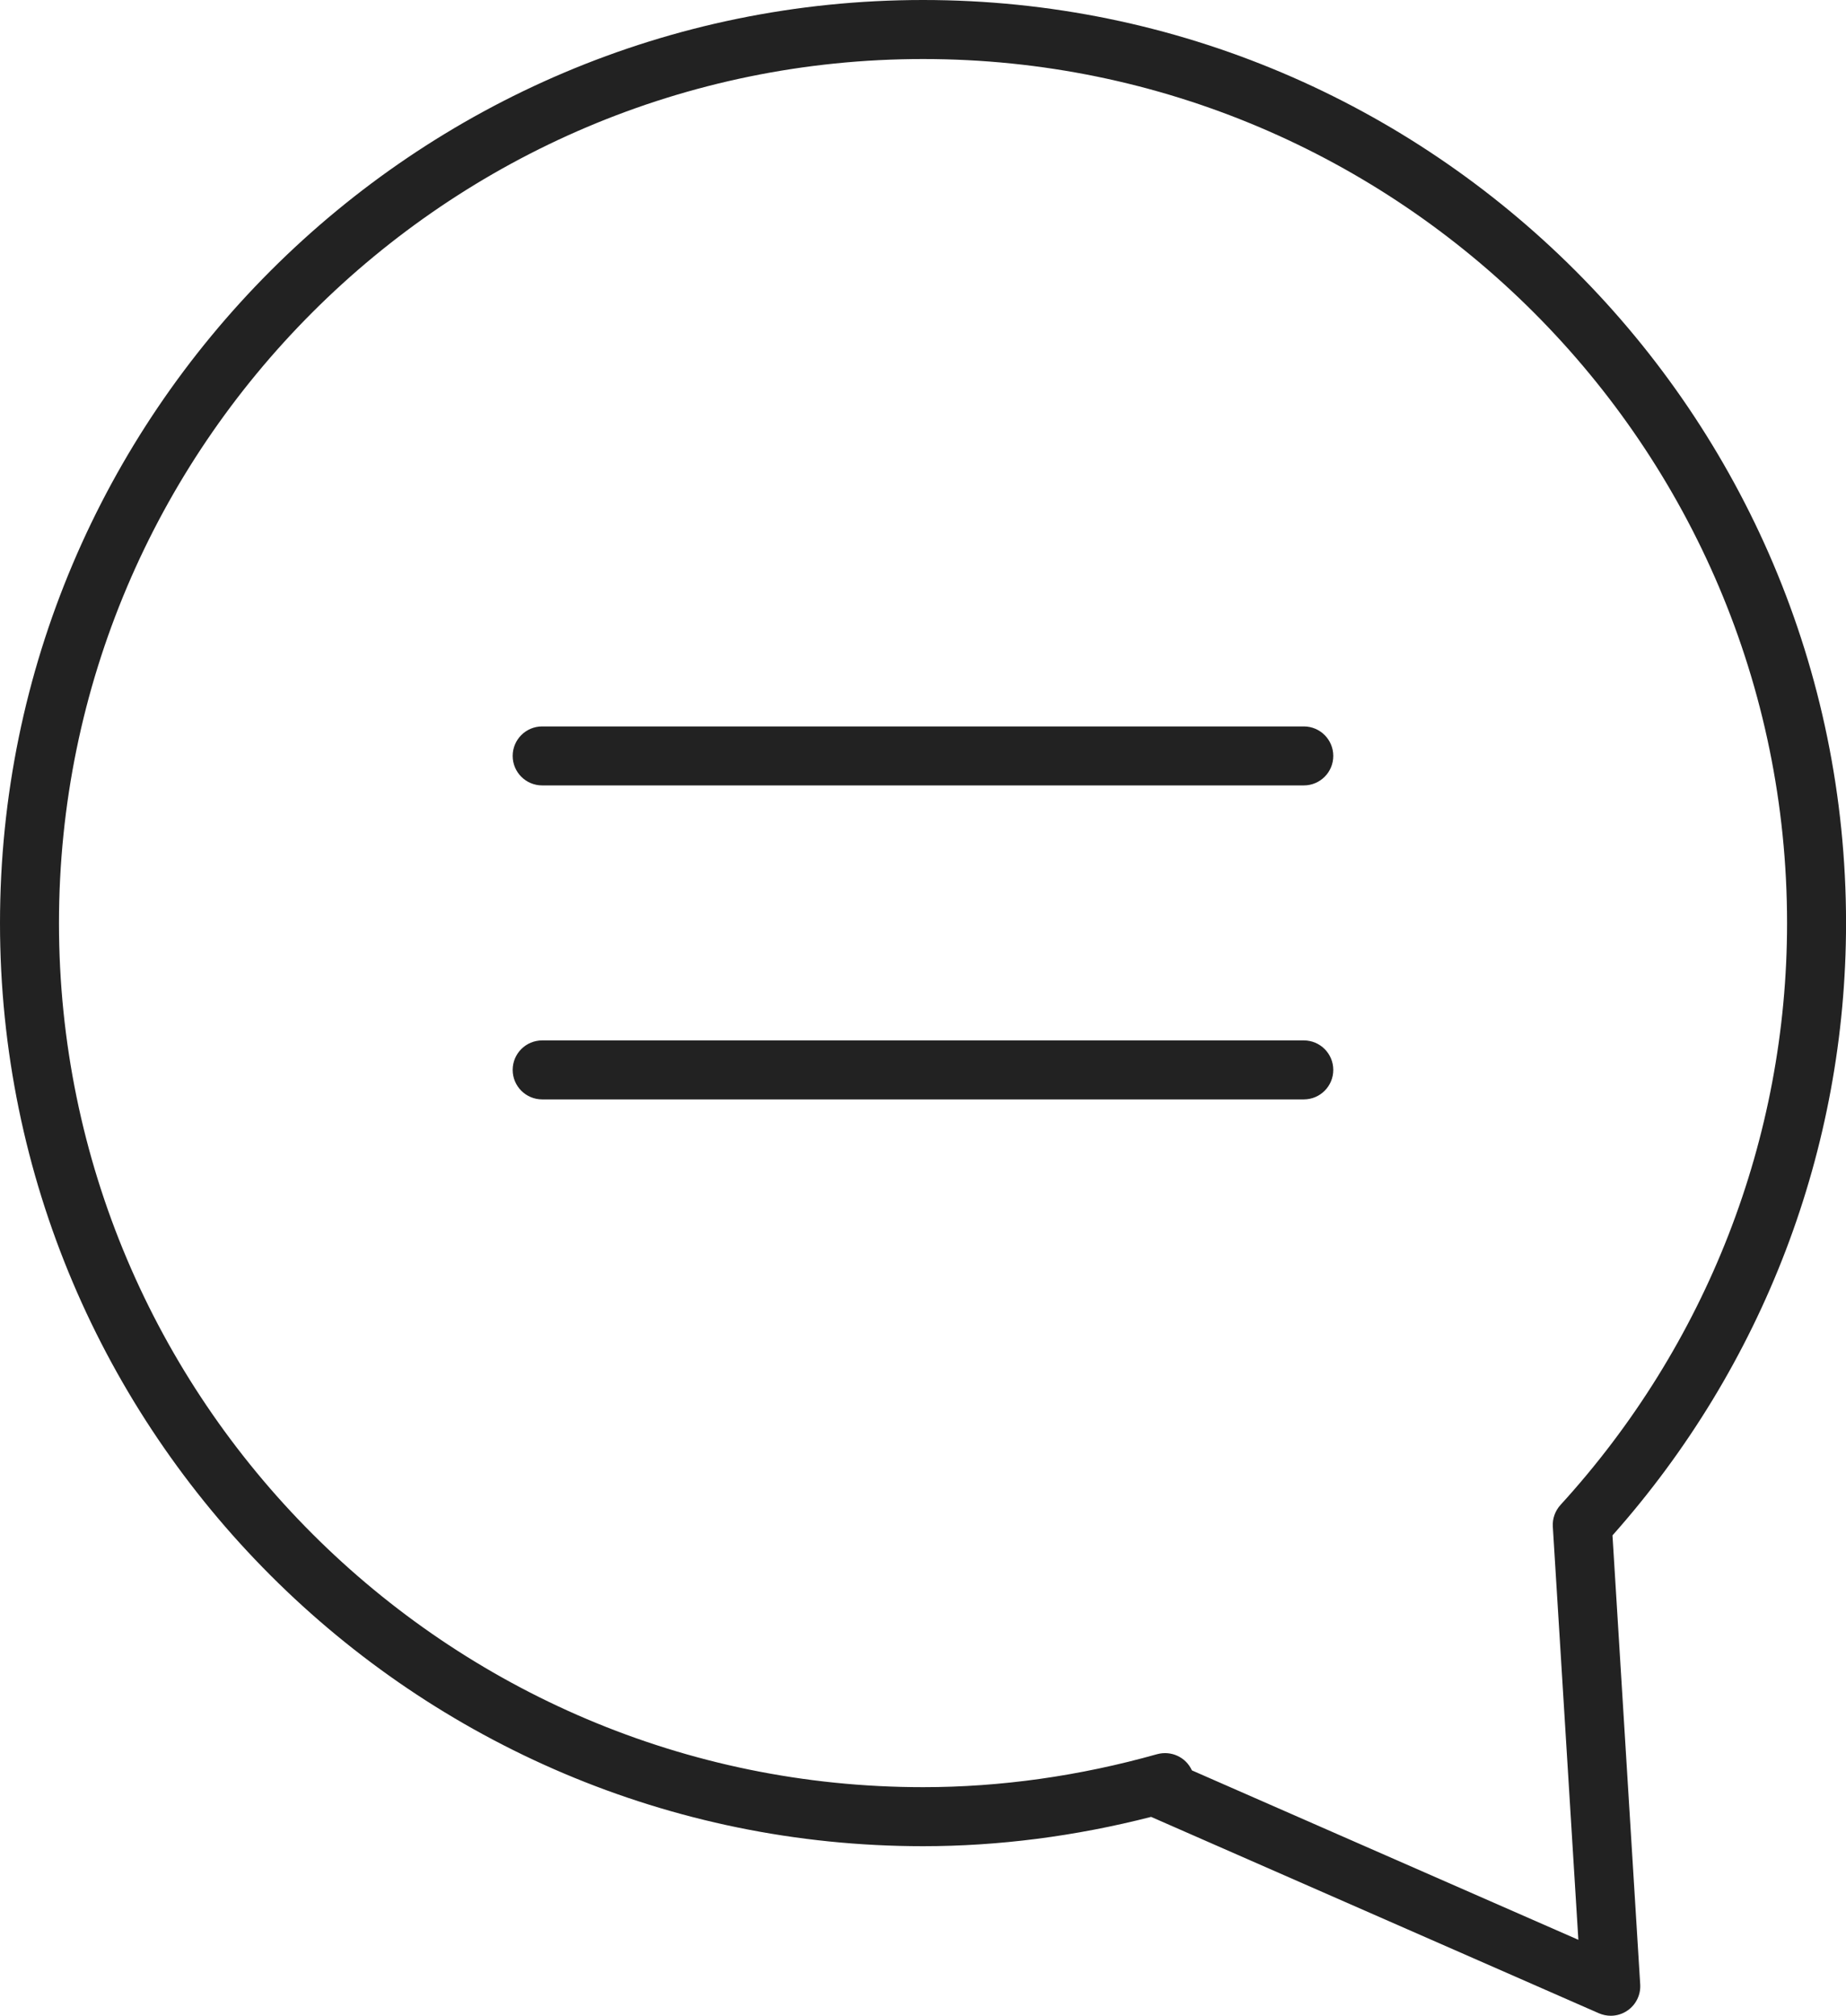 <?xml version="1.0" encoding="utf-8"?>
<!-- Generator: Adobe Illustrator 16.0.0, SVG Export Plug-In . SVG Version: 6.00 Build 0)  -->
<!DOCTYPE svg PUBLIC "-//W3C//DTD SVG 1.1//EN" "http://www.w3.org/Graphics/SVG/1.1/DTD/svg11.dtd">
<svg version="1.1" id="Capa_1" xmlns="http://www.w3.org/2000/svg" xmlns:xlink="http://www.w3.org/1999/xlink" x="0px" y="0px"
	 width="40.688px" height="44.426px" viewBox="0 0 40.688 44.426" enable-background="new 0 0 40.688 44.426" xml:space="preserve">
<g>
	<path fill="#222222" d="M35.503,44.426c-0.088,0-0.178-0.019-0.262-0.055l-9.869-4.328c-1.673,0.428-3.361,0.646-5.027,0.646
		C9.126,40.688,0,31.562,0,20.345S9.126,0,20.345,0c11.217,0,20.344,9.127,20.344,20.345c0,4.975-1.826,9.756-5.148,13.494
		l0.611,9.896c0.014,0.226-0.09,0.443-0.276,0.573C35.765,44.386,35.634,44.426,35.503,44.426z M26.271,39.018l8.518,3.734
		l-0.563-9.105c-0.011-0.176,0.051-0.349,0.169-0.479c3.221-3.527,4.994-8.082,4.994-12.823c0-10.501-8.543-19.044-19.043-19.044
		C9.843,1.301,1.3,9.844,1.3,20.345s8.543,19.043,19.045,19.043c1.707,0,3.443-0.244,5.159-0.727
		C25.815,38.576,26.139,38.727,26.271,39.018z"/>
	<g>
		<path fill="#222222" d="M28.738,17.31H11.95c-0.359,0-0.65-0.291-0.65-0.65s0.291-0.65,0.65-0.65h16.788
			c0.358,0,0.649,0.291,0.649,0.65S29.097,17.31,28.738,17.31z"/>
		<path fill="#222222" d="M28.738,24.23H11.95c-0.359,0-0.65-0.291-0.65-0.65s0.291-0.65,0.65-0.65h16.788
			c0.358,0,0.649,0.291,0.649,0.65S29.097,24.23,28.738,24.23z"/>
	</g>
</g>
</svg>

